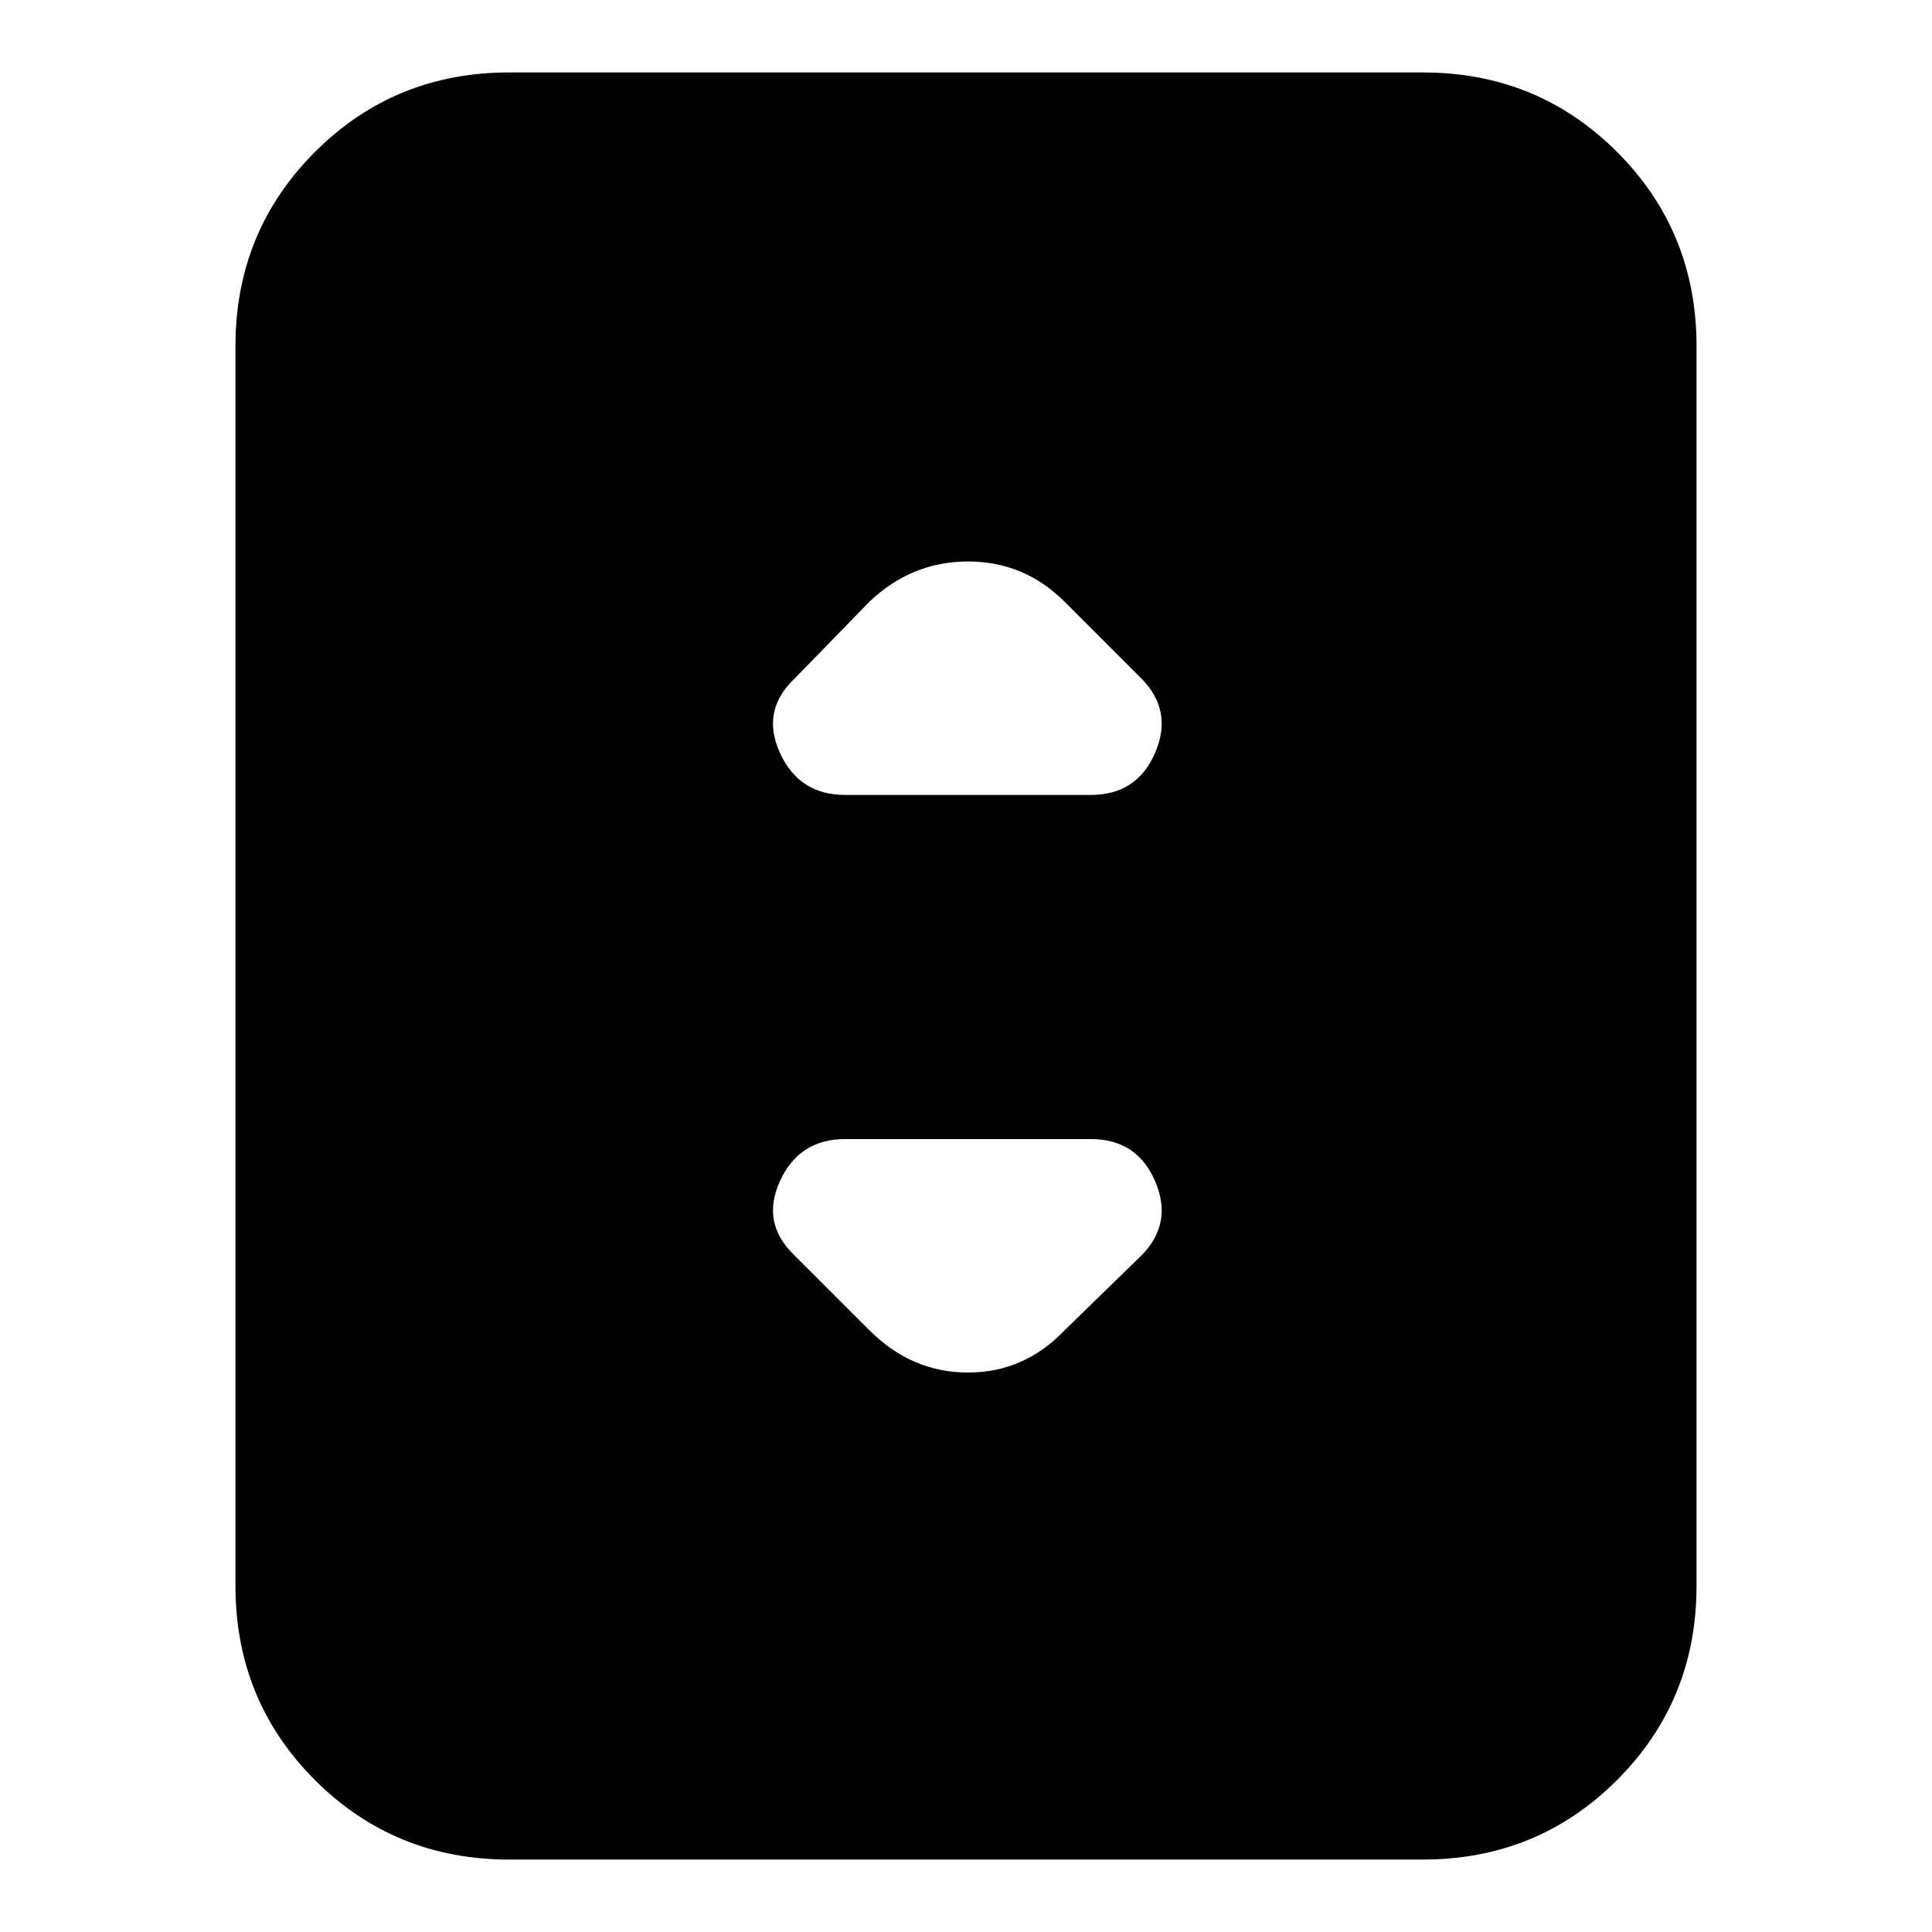 <svg xmlns="http://www.w3.org/2000/svg" height="24" viewBox="0 -960 960 960" width="24"><path d="M253-36q-57 0-96.5-39.5T117-172v-616q0-57 39.5-96.5T253-924h454q57 0 96.5 39.5T843-788v616q0 57-39.5 96.5T707-36H253Zm167-529h122q23 0 32-21t-7-37l-38-38q-20-20-48-20t-49 20l-37 38q-17 16-7.5 37t32.5 21Zm109 266 38-37q16-16 7-37t-32-21H420q-23 0-32.5 21t7.5 37l37 37q21 21 49 21t48-21Z"/></svg>